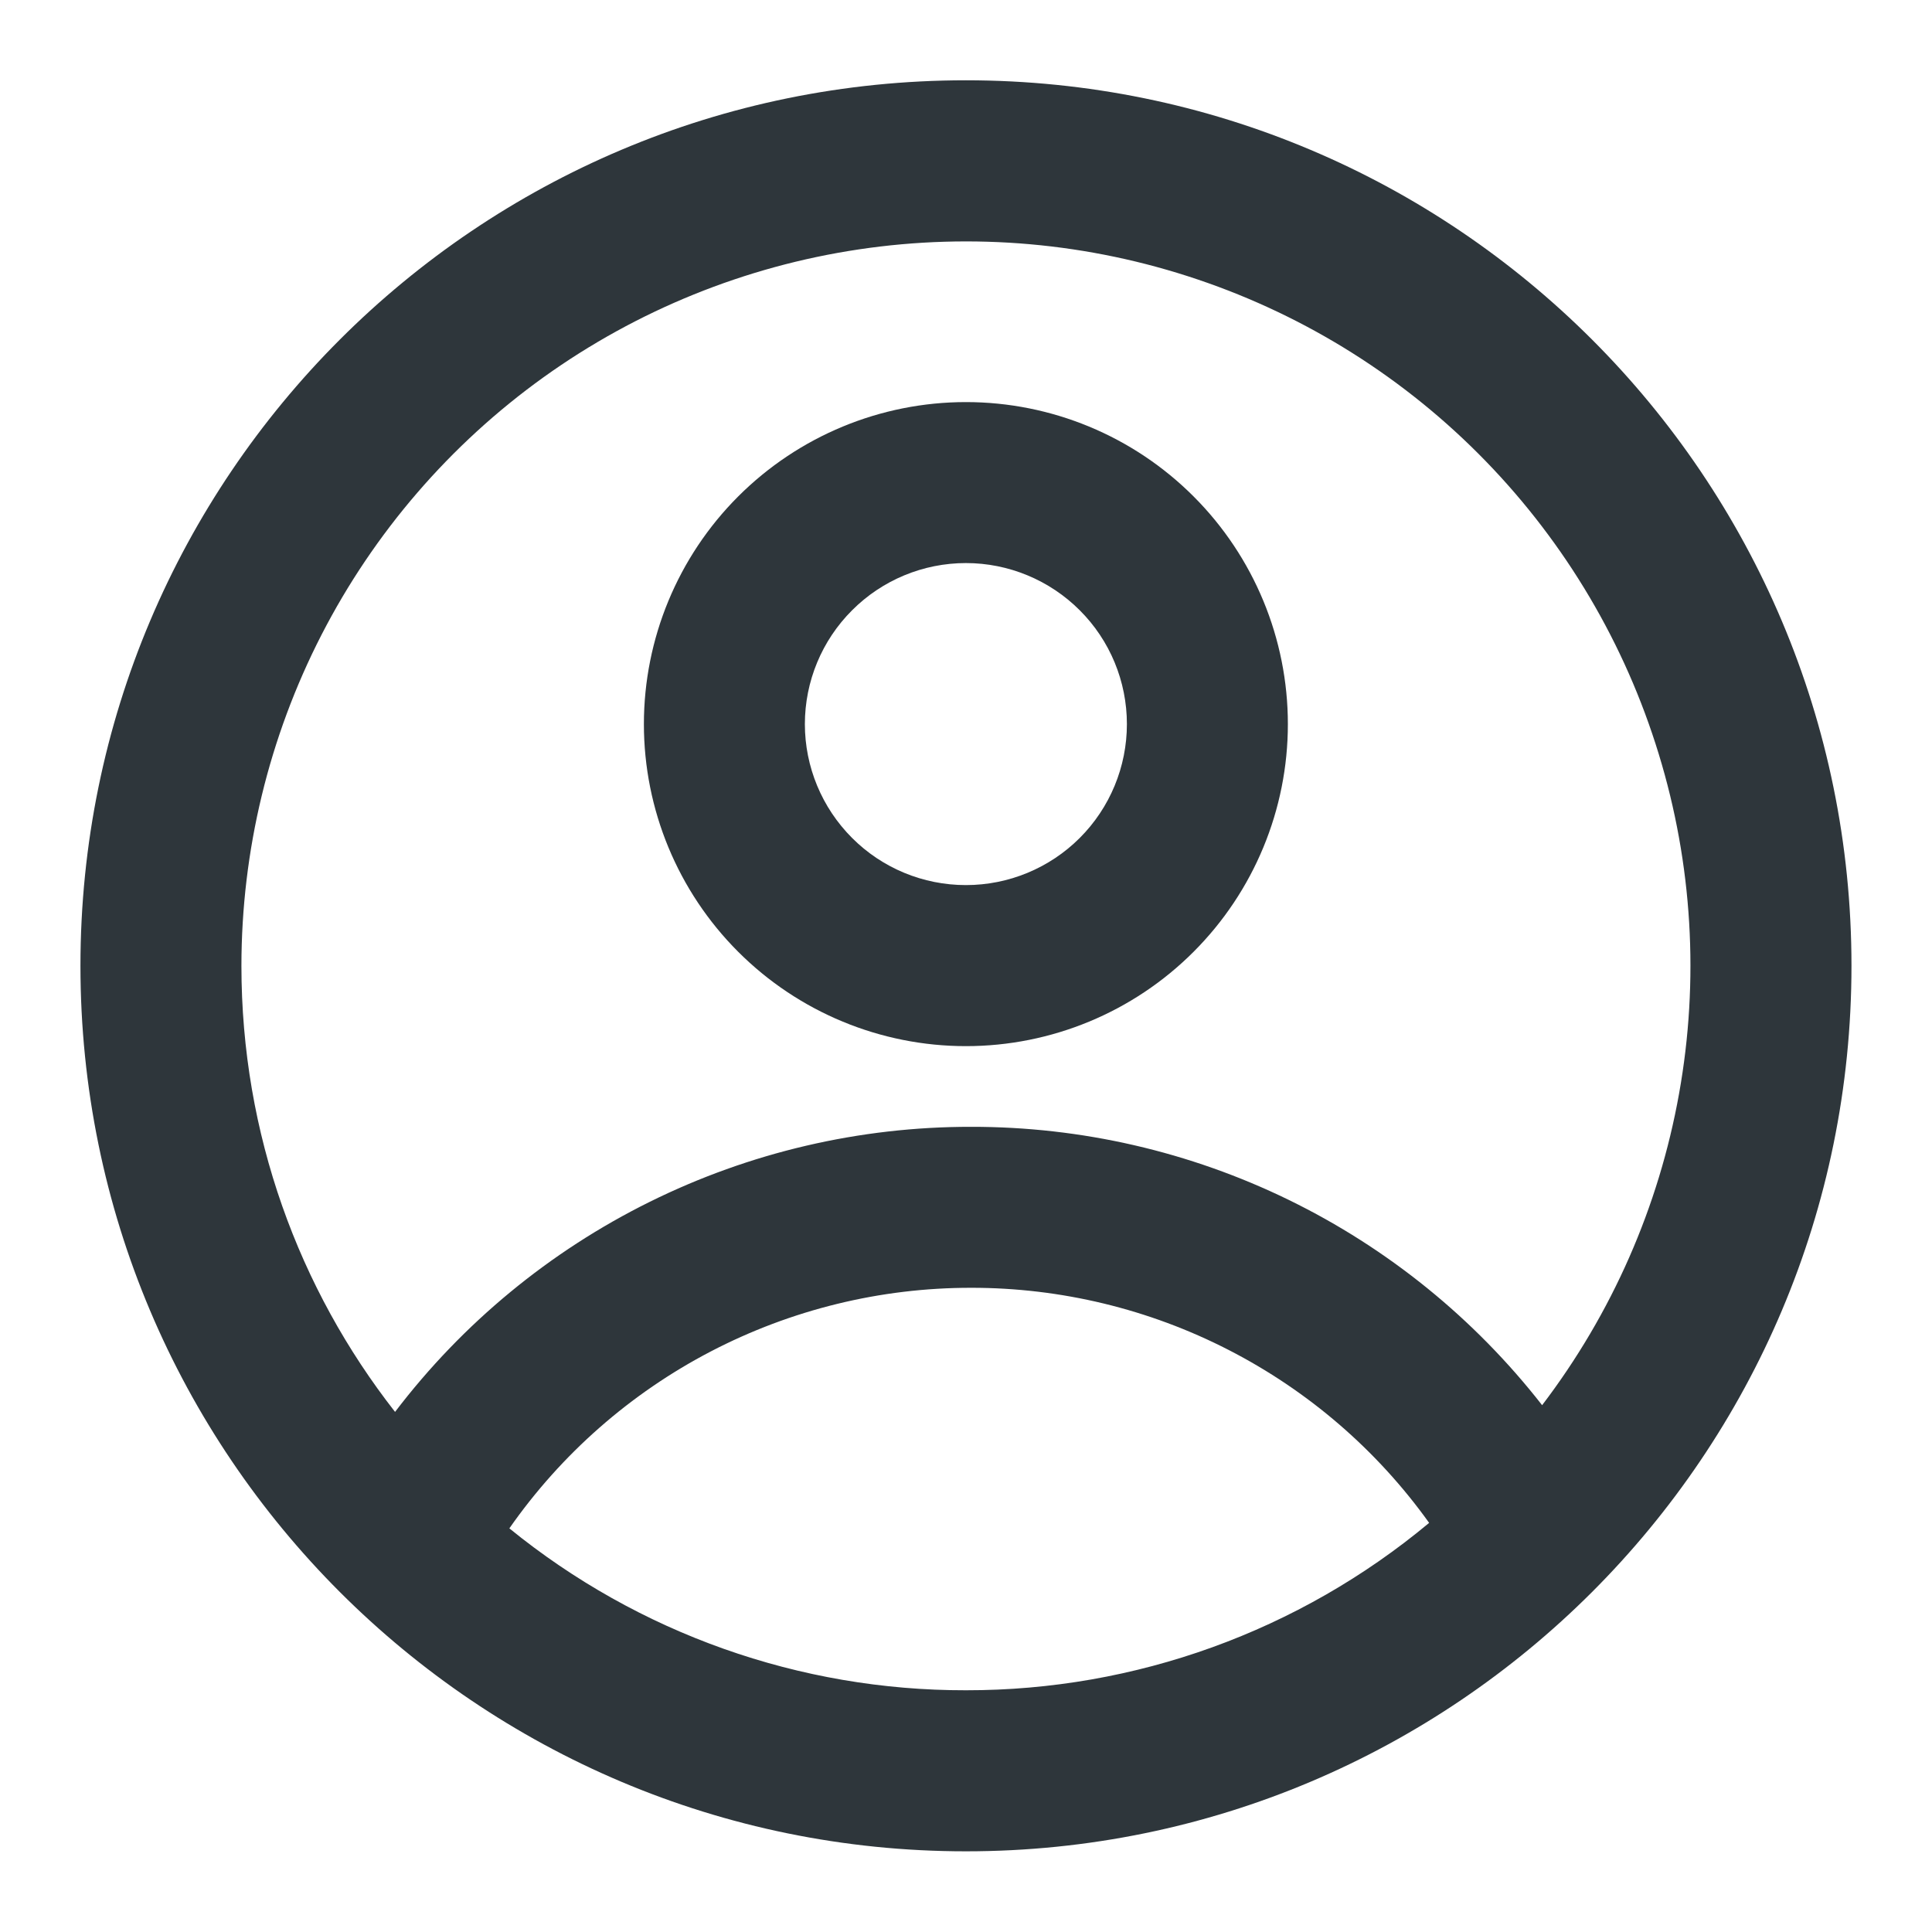 <svg width="25" height="25" viewBox="0 0 25 25" fill="none" xmlns="http://www.w3.org/2000/svg">
<path fill-rule="evenodd" clip-rule="evenodd" d="M16.665 9.37C16.665 10.475 16.226 11.535 15.445 12.316C14.664 13.098 13.604 13.537 12.499 13.537C11.394 13.537 10.334 13.098 9.552 12.316C8.771 11.535 8.332 10.475 8.332 9.37C8.332 8.265 8.771 7.205 9.552 6.424C10.334 5.642 11.394 5.203 12.499 5.203C13.604 5.203 14.664 5.642 15.445 6.424C16.226 7.205 16.665 8.265 16.665 9.37V9.37ZM14.582 9.37C14.582 9.922 14.363 10.452 13.972 10.843C13.581 11.234 13.051 11.453 12.499 11.453C11.946 11.453 11.416 11.234 11.026 10.843C10.635 10.452 10.415 9.922 10.415 9.37C10.415 8.817 10.635 8.287 11.026 7.897C11.416 7.506 11.946 7.286 12.499 7.286C13.051 7.286 13.581 7.506 13.972 7.897C14.363 8.287 14.582 8.817 14.582 9.37V9.37Z" fill="#2E363B"/>
<path fill-rule="evenodd" clip-rule="evenodd" d="M12.499 1.039C6.171 1.039 1.041 6.169 1.041 12.497C1.041 18.826 6.171 23.956 12.499 23.956C18.828 23.956 23.958 18.826 23.958 12.497C23.958 6.169 18.828 1.039 12.499 1.039ZM3.124 12.497C3.124 14.675 3.867 16.679 5.112 18.27C5.986 17.122 7.114 16.192 8.407 15.552C9.7 14.912 11.124 14.579 12.567 14.581C13.991 14.579 15.397 14.903 16.677 15.527C17.958 16.152 19.078 17.06 19.955 18.183C20.857 16.999 21.465 15.617 21.727 14.152C21.99 12.687 21.9 11.18 21.464 9.757C21.029 8.333 20.261 7.034 19.224 5.966C18.187 4.898 16.91 4.093 15.5 3.617C14.089 3.14 12.586 3.007 11.114 3.227C9.642 3.447 8.243 4.014 7.033 4.882C5.824 5.75 4.839 6.893 4.159 8.217C3.479 9.542 3.125 11.009 3.124 12.497V12.497ZM12.499 21.872C10.347 21.876 8.26 21.135 6.591 19.777C7.263 18.815 8.157 18.03 9.197 17.488C10.238 16.946 11.394 16.663 12.567 16.664C13.726 16.663 14.868 16.939 15.898 17.468C16.929 17.997 17.819 18.764 18.493 19.706C16.811 21.108 14.69 21.875 12.499 21.872V21.872Z" fill="#2E363B"/>
</svg>
